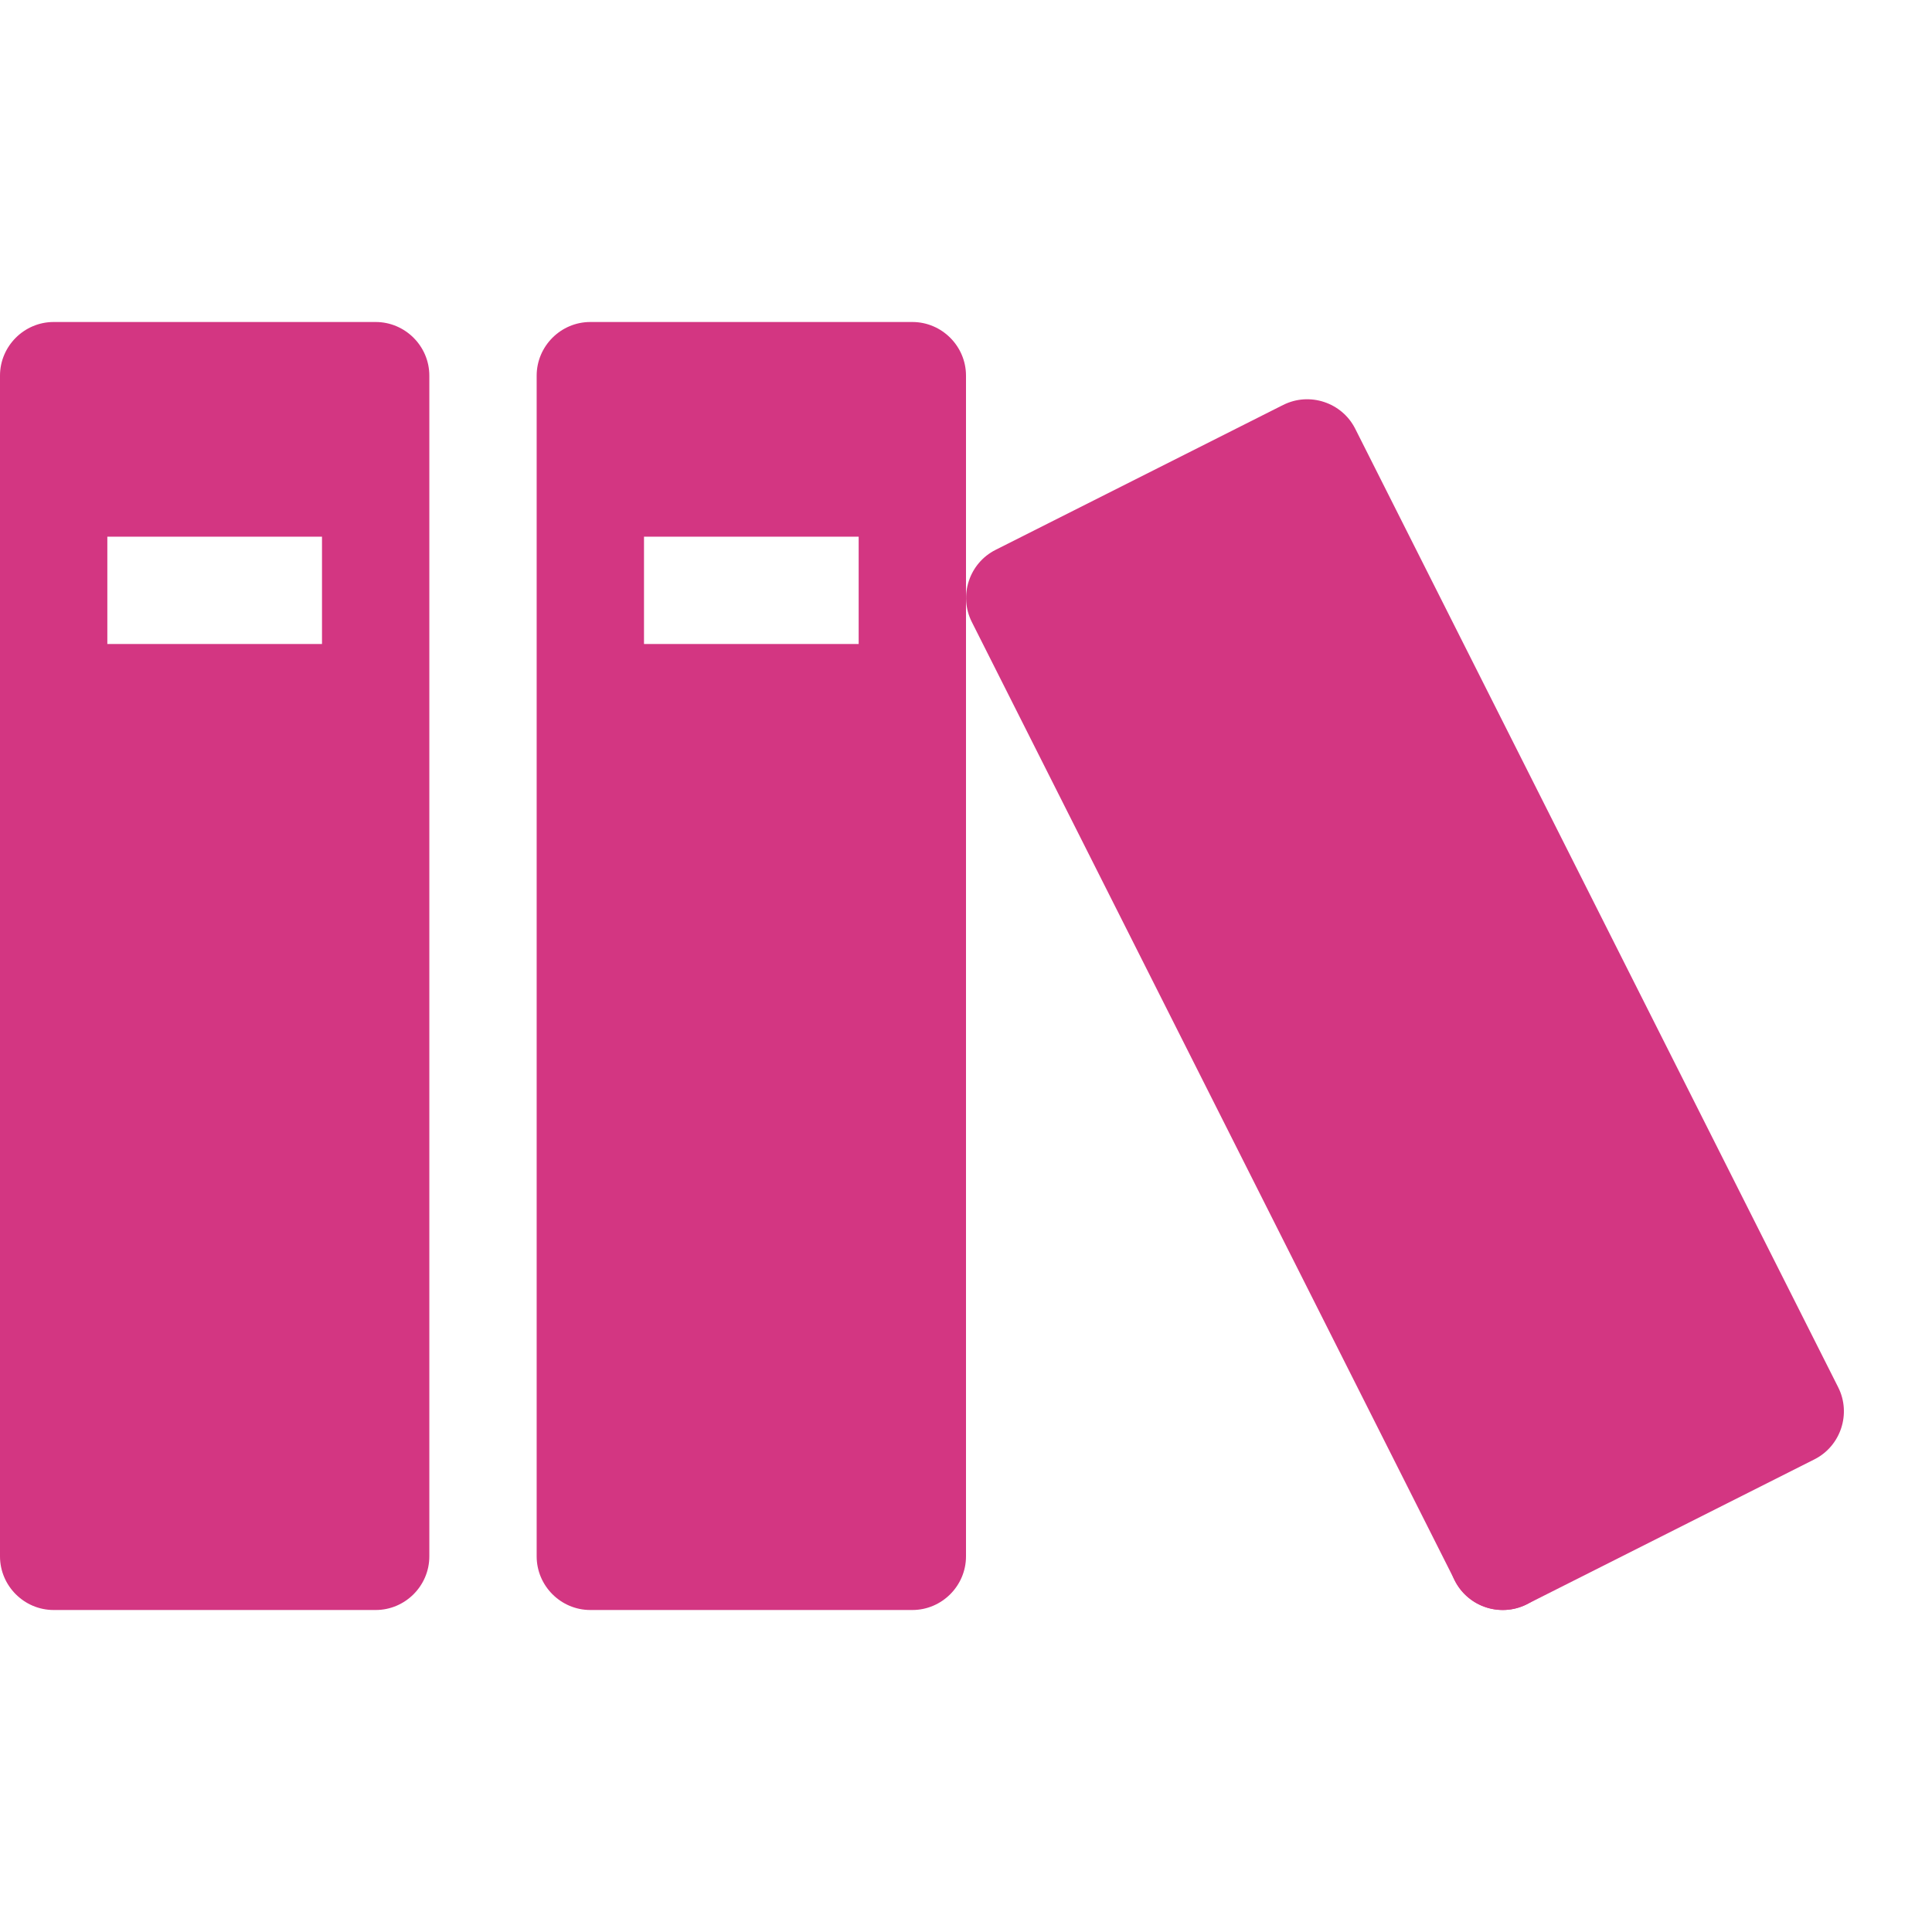 <!DOCTYPE svg PUBLIC "-//W3C//DTD SVG 1.1//EN" "http://www.w3.org/Graphics/SVG/1.1/DTD/svg11.dtd">
<svg xmlns="http://www.w3.org/2000/svg" xmlns:xlink="http://www.w3.org/1999/xlink" version="1.1" width="64px" height="64px" viewBox="0 0 72 64">
<path d="M14 8h-12c-1.1 0-2 0.9-2 2v44c0 1.1 0.9 2 2 2h12c1.1 0 2-0.9 2-2v-44c0-1.1-0.9-2-2-2zM12 20h-8v-4h8v4z" fill="#d33682"/>
<path d="M34 8h-12c-1.1 0-2 0.9-2 2v44c0 1.1 0.9 2 2 2h12c1.1 0 2-0.9 2-2v-44c0-1.1-0.9-2-2-2zM32 20h-8v-4h8v4z" fill="#d33682"/>
<path d="M47.818 11.092l-10.716 5.4c-0.982 0.495-1.381 1.704-0.886 2.686l17.999 35.722c0.495 0.982 1.704 1.381 2.686 0.886l10.717-5.4c0.982-0.495 1.381-1.704 0.886-2.686l-17.999-35.722c-0.495-0.982-1.704-1.381-2.686-0.886z" fill="#d33682"/>
<path d="M58 54c0 1.105-0.895 2-2 2s-2-0.895-2-2c0-1.105 0.895-2 2-2s2 0.895 2 2z" fill="#d33682"/>
</svg>